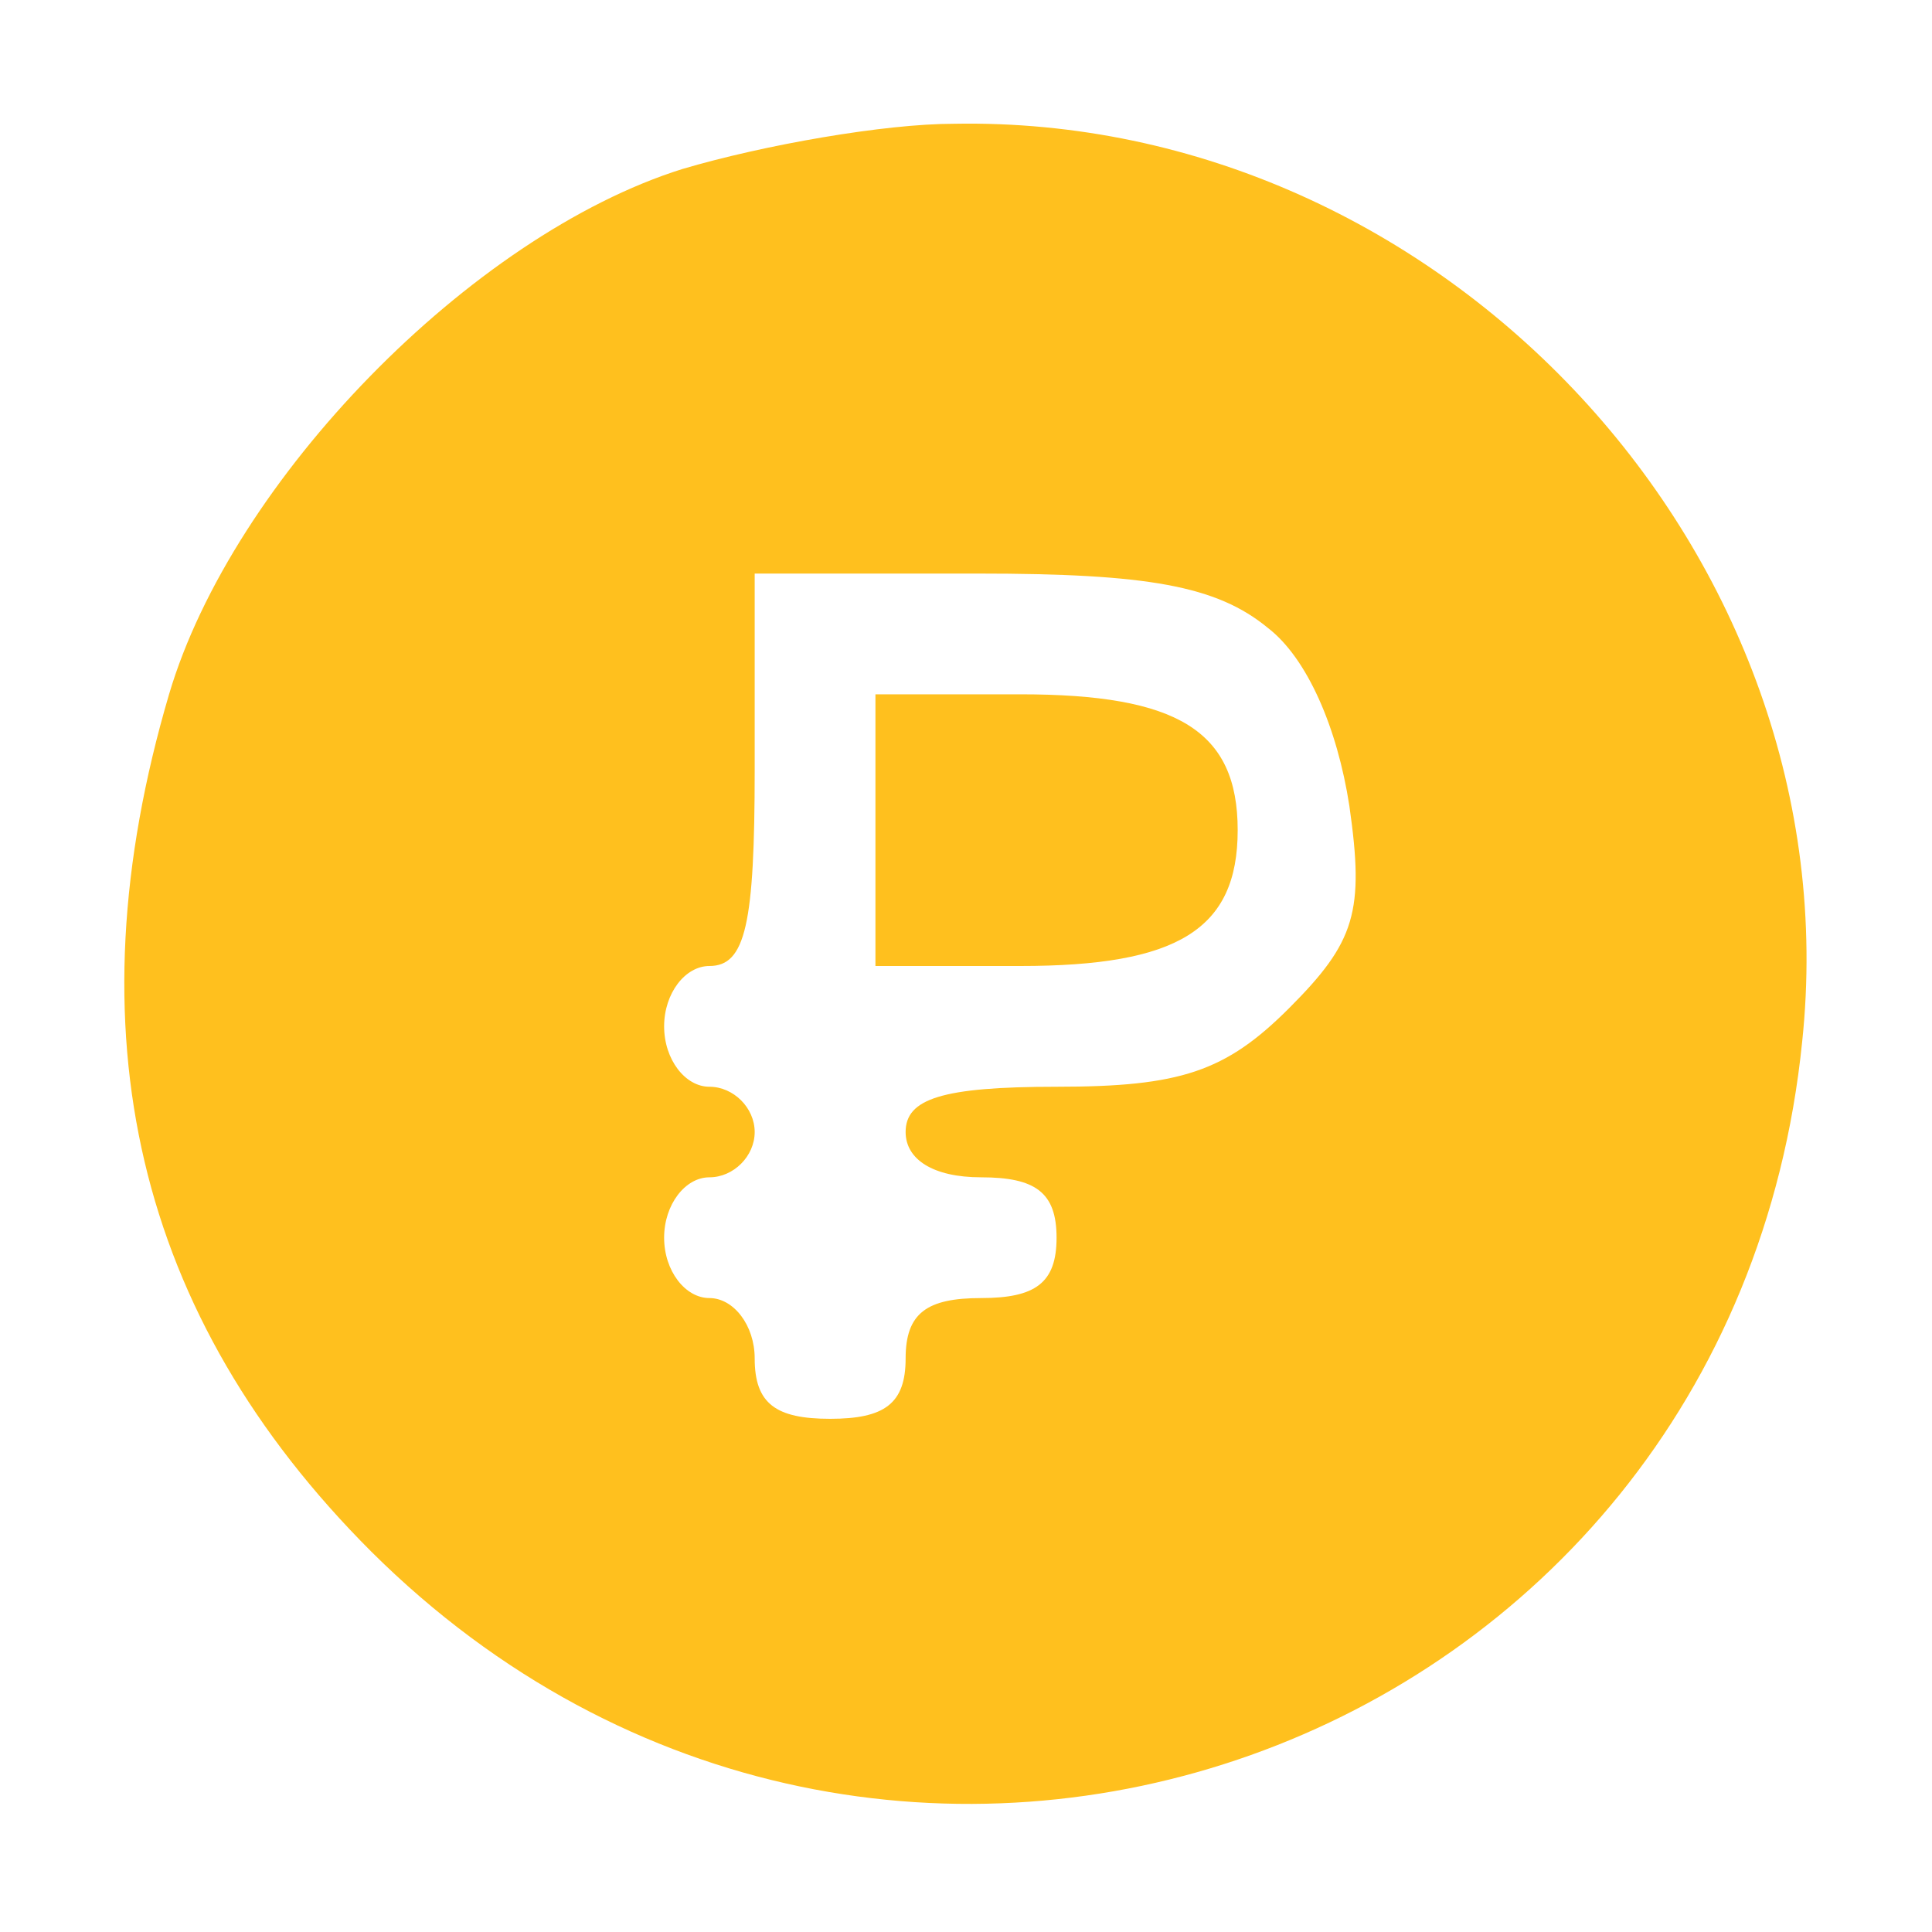 <?xml version="1.0" standalone="no"?>
<!DOCTYPE svg PUBLIC "-//W3C//DTD SVG 20010904//EN"
 "http://www.w3.org/TR/2001/REC-SVG-20010904/DTD/svg10.dtd">
<svg version="1.0" xmlns="http://www.w3.org/2000/svg"
 width="64pt" height="64pt" viewBox="0 0 64 64"
 preserveAspectRatio="xMidYMid meet">

<g transform="translate(0,64) scale(0.1,-0.1)"
fill="#FFC01E" stroke="none">
<path d="M226 584 c-70 -22 -149 -103 -170 -174 -33 -112 -11 -206 67 -284
169 -168 450 -68 474 169 17 161 -119 307 -281 304 -23 0 -63 -7 -90 -15z
m194 -152 c13 -10 23 -33 27 -59 5 -35 2 -45 -20 -67 -21 -21 -36 -26 -77 -26
-38 0 -50 -4 -50 -15 0 -9 9 -15 25 -15 18 0 25 -5 25 -20 0 -15 -7 -20 -25
-20 -18 0 -25 -5 -25 -20 0 -15 -7 -20 -25 -20 -18 0 -25 5 -25 20 0 11 -7 20
-15 20 -8 0 -15 9 -15 20 0 11 7 20 15 20 8 0 15 7 15 15 0 8 -7 15 -15 15 -8
0 -15 9 -15 20 0 11 7 20 15 20 12 0 15 14 15 65 l0 65 74 0 c56 0 79 -4 96
-18z"/>
<path d="M290 365 l0 -45 48 0 c52 0 72 12 72 45 0 33 -20 45 -72 45 l-48 0 0
-45z"/>
</g>
</svg>
